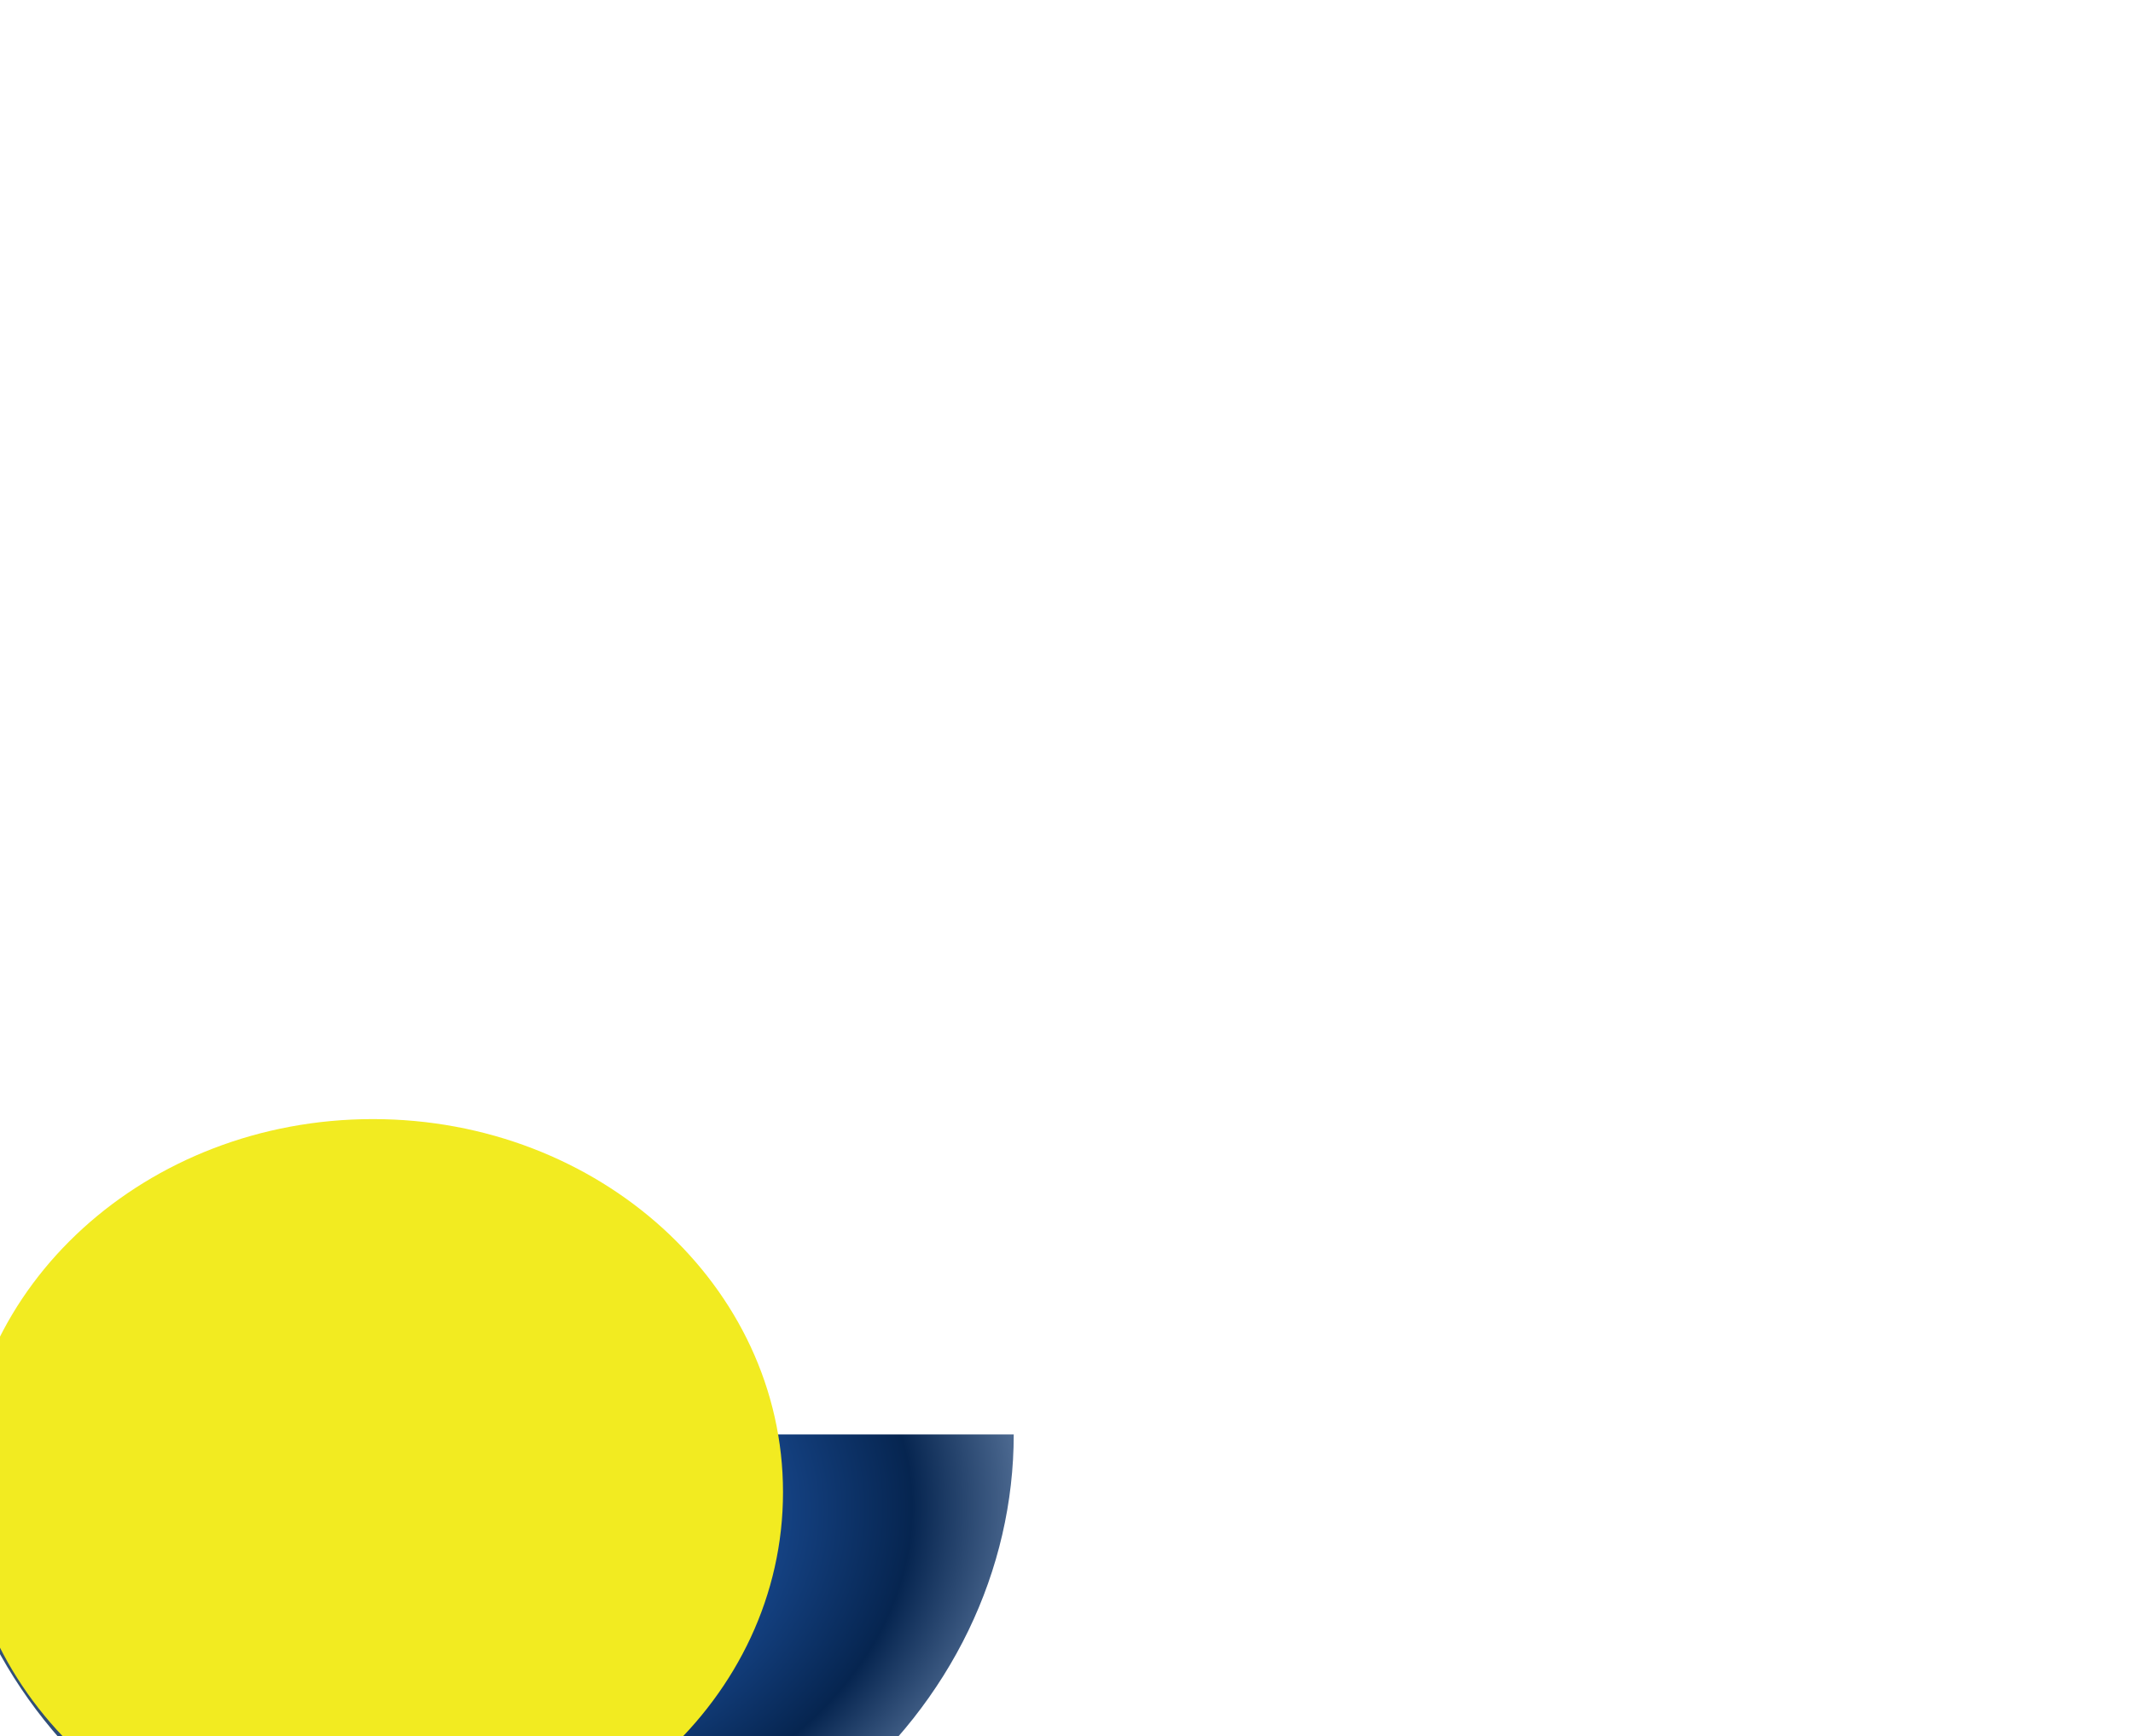 <svg width="667" height="543" viewBox="0 0 667 543" fill="none" xmlns="http://www.w3.org/2000/svg">
<g filter="url(#filter0_f_768_850)">
<path d="M317 448.607C317 469.757 312.161 490.675 302.791 510.031C293.422 529.387 279.726 546.756 262.576 561.034C245.427 575.312 225.198 586.185 203.177 592.963C181.157 599.741 157.827 602.274 134.672 600.402C111.517 598.529 89.043 592.292 68.682 582.088C48.321 571.883 30.517 557.934 16.403 541.128C2.29 524.323 -7.824 505.028 -13.295 484.472C-18.766 463.917 -19.474 442.55 -15.375 421.732L149.5 448.607H317Z" fill="url(#paint0_angular_768_850)"/>
<path d="M244.851 466.68C244.851 531.121 187.433 583.361 116.604 583.361C45.775 583.361 -11.643 531.121 -11.643 466.68C-11.643 402.24 45.775 350 116.604 350C187.433 350 244.851 402.24 244.851 466.68Z" fill="#F2EB21"/>
</g>
<defs>
<filter id="filter0_f_768_850" x="-368" y="0" width="1035" height="951" filterUnits="userSpaceOnUse" color-interpolation-filters="sRGB">
<feFlood flood-opacity="0" result="BackgroundImageFix"/>
<feBlend mode="normal" in="SourceGraphic" in2="BackgroundImageFix" result="shape"/>
<feGaussianBlur stdDeviation="175" result="effect1_foregroundBlur_768_850"/>
</filter>
<radialGradient id="paint0_angular_768_850" cx="0" cy="0" r="1" gradientUnits="userSpaceOnUse" gradientTransform="translate(149.5 475.5) rotate(86.115) scale(149.311 198.878)">
<stop offset="0.164" stop-color="#2B6ED1"/>
<stop offset="0.685" stop-color="#062550"/>
<stop offset="1" stop-color="#88A3C7"/>
</radialGradient>
</defs>
</svg>
